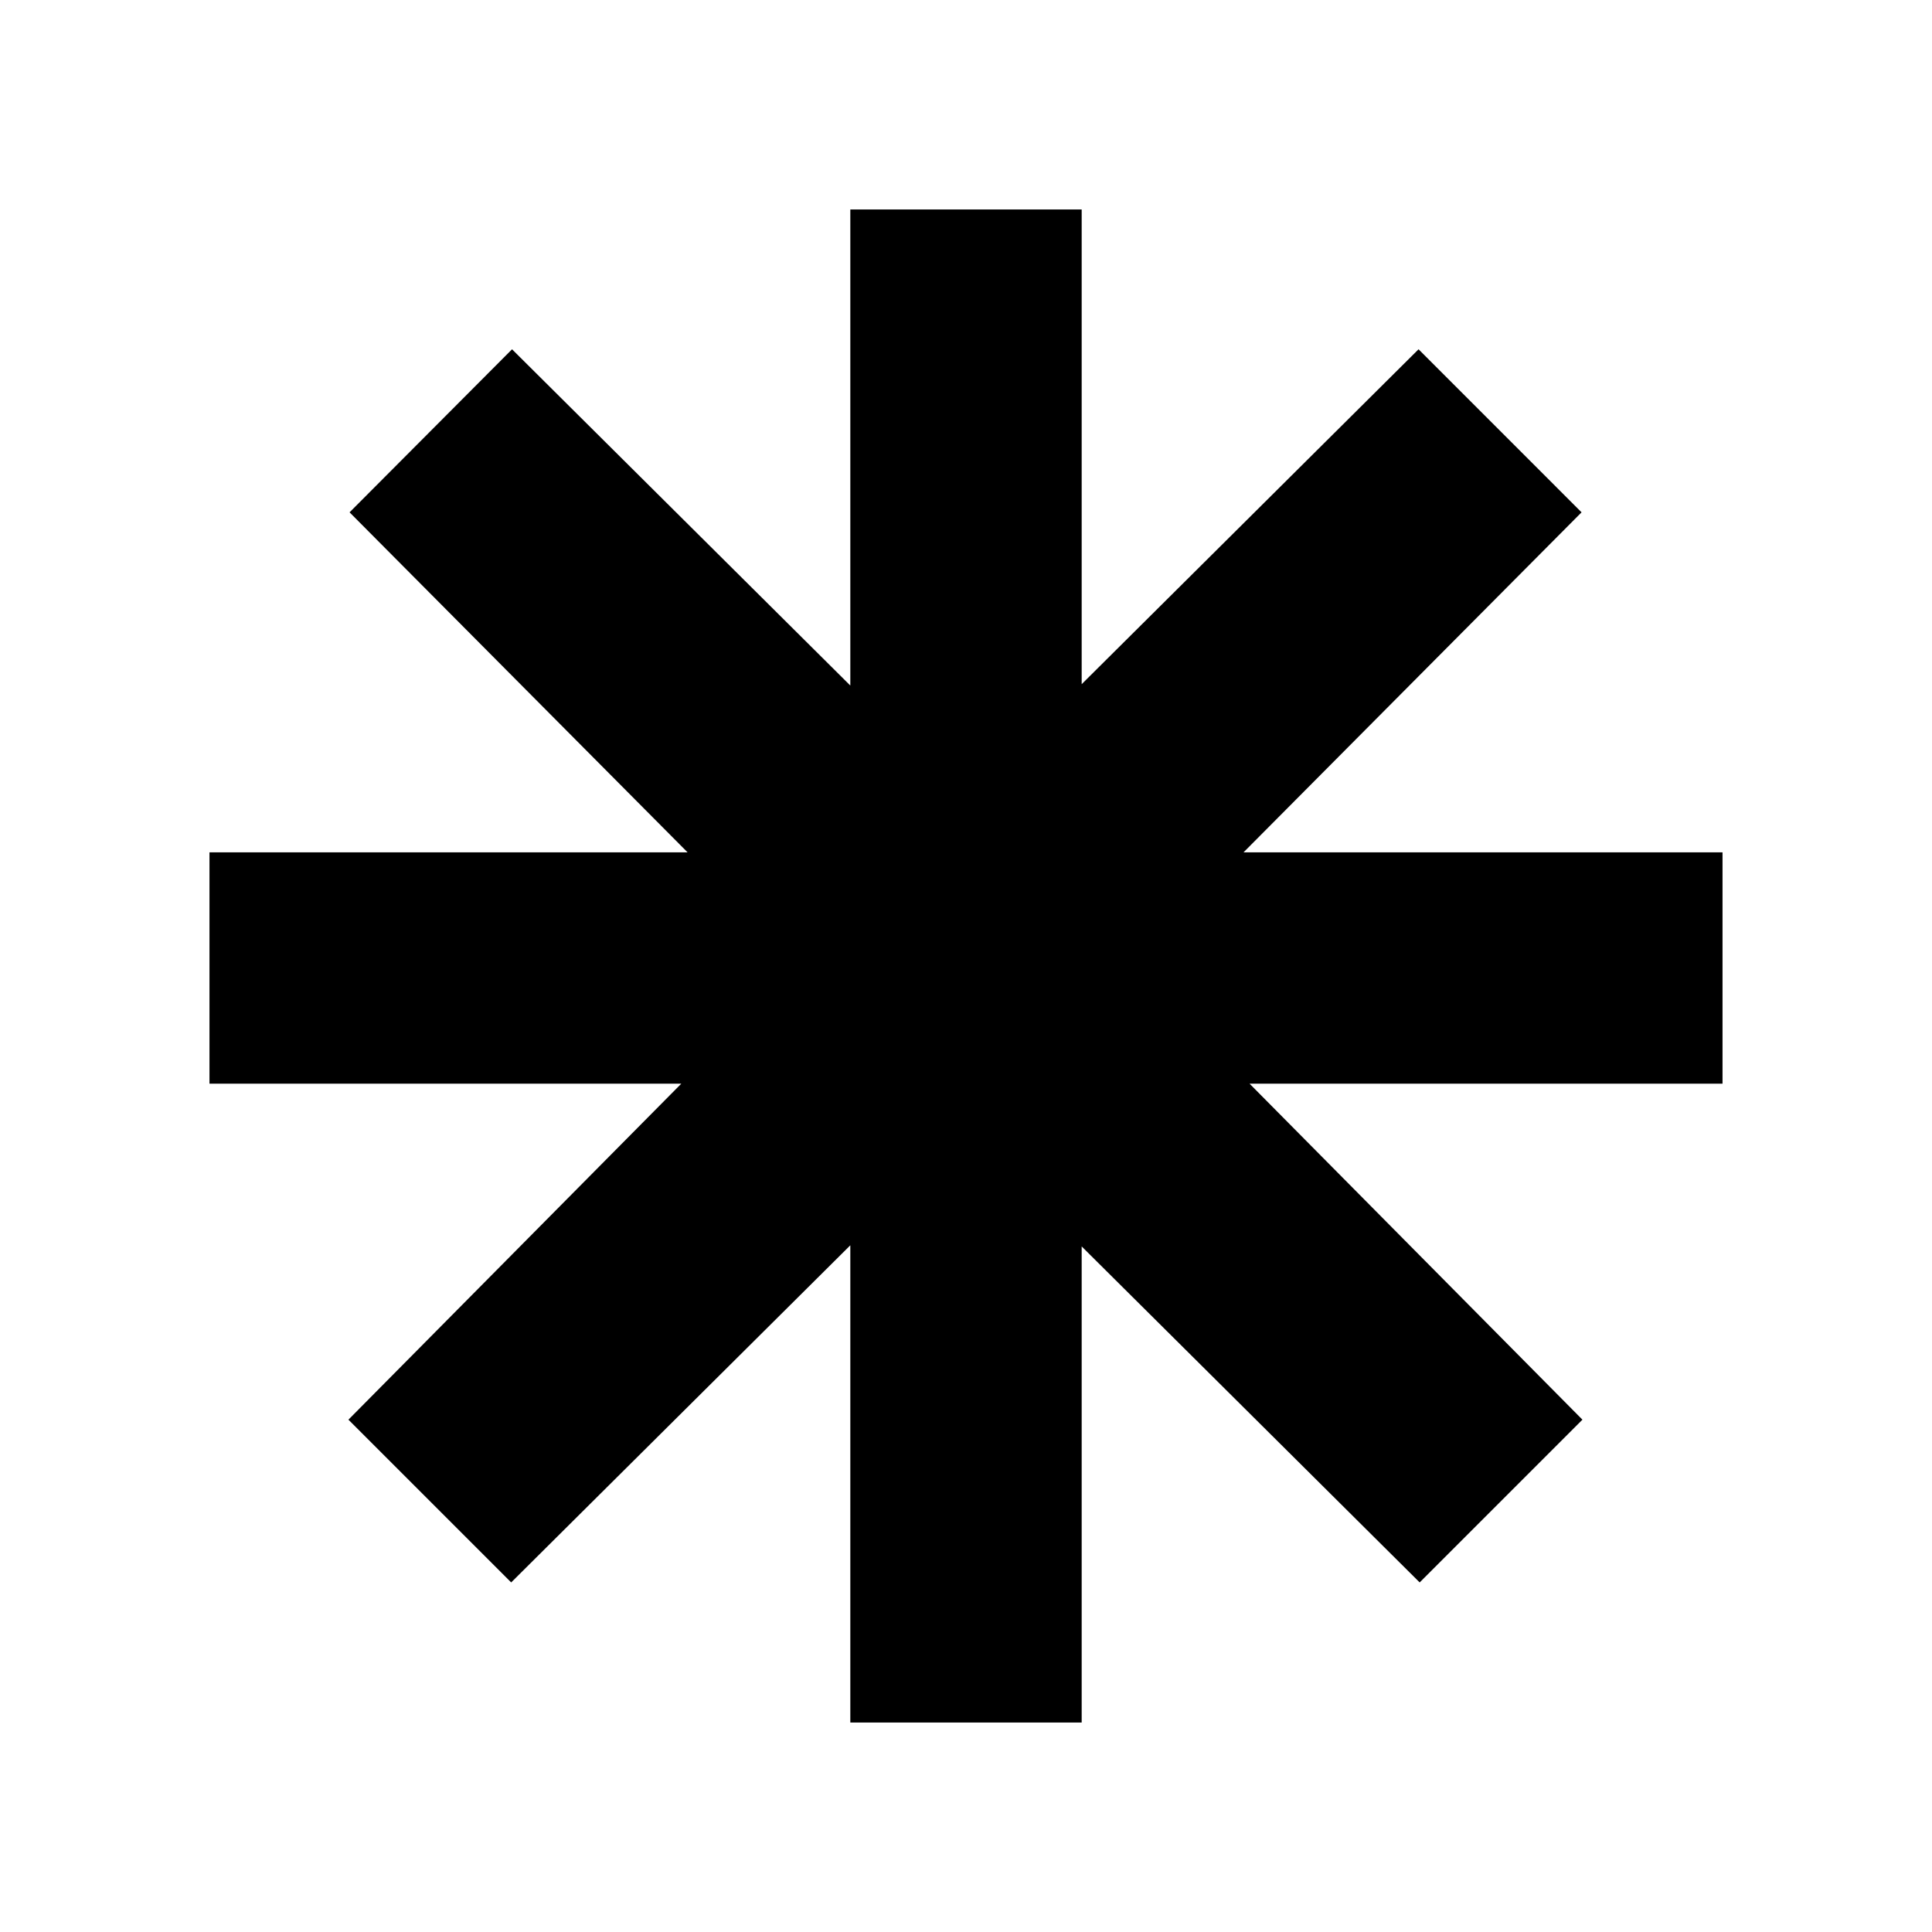 <svg xmlns="http://www.w3.org/2000/svg" height="20" viewBox="0 -960 960 960" width="20"><path d="M422.52-104.09v-237.13L254-173.7l-80.87-80.87 165.39-166.95H104.09v-114.96h237.56L173.7-705.43l80.73-81.01 168.09 167.09v-236.56h114.96v235.87l167.39-166.4 81 81.01-167.96 168.95h238v114.96h-235L786.3-254.57l-80.87 80.87-167.95-166.95v236.56H422.52Z"/></svg>